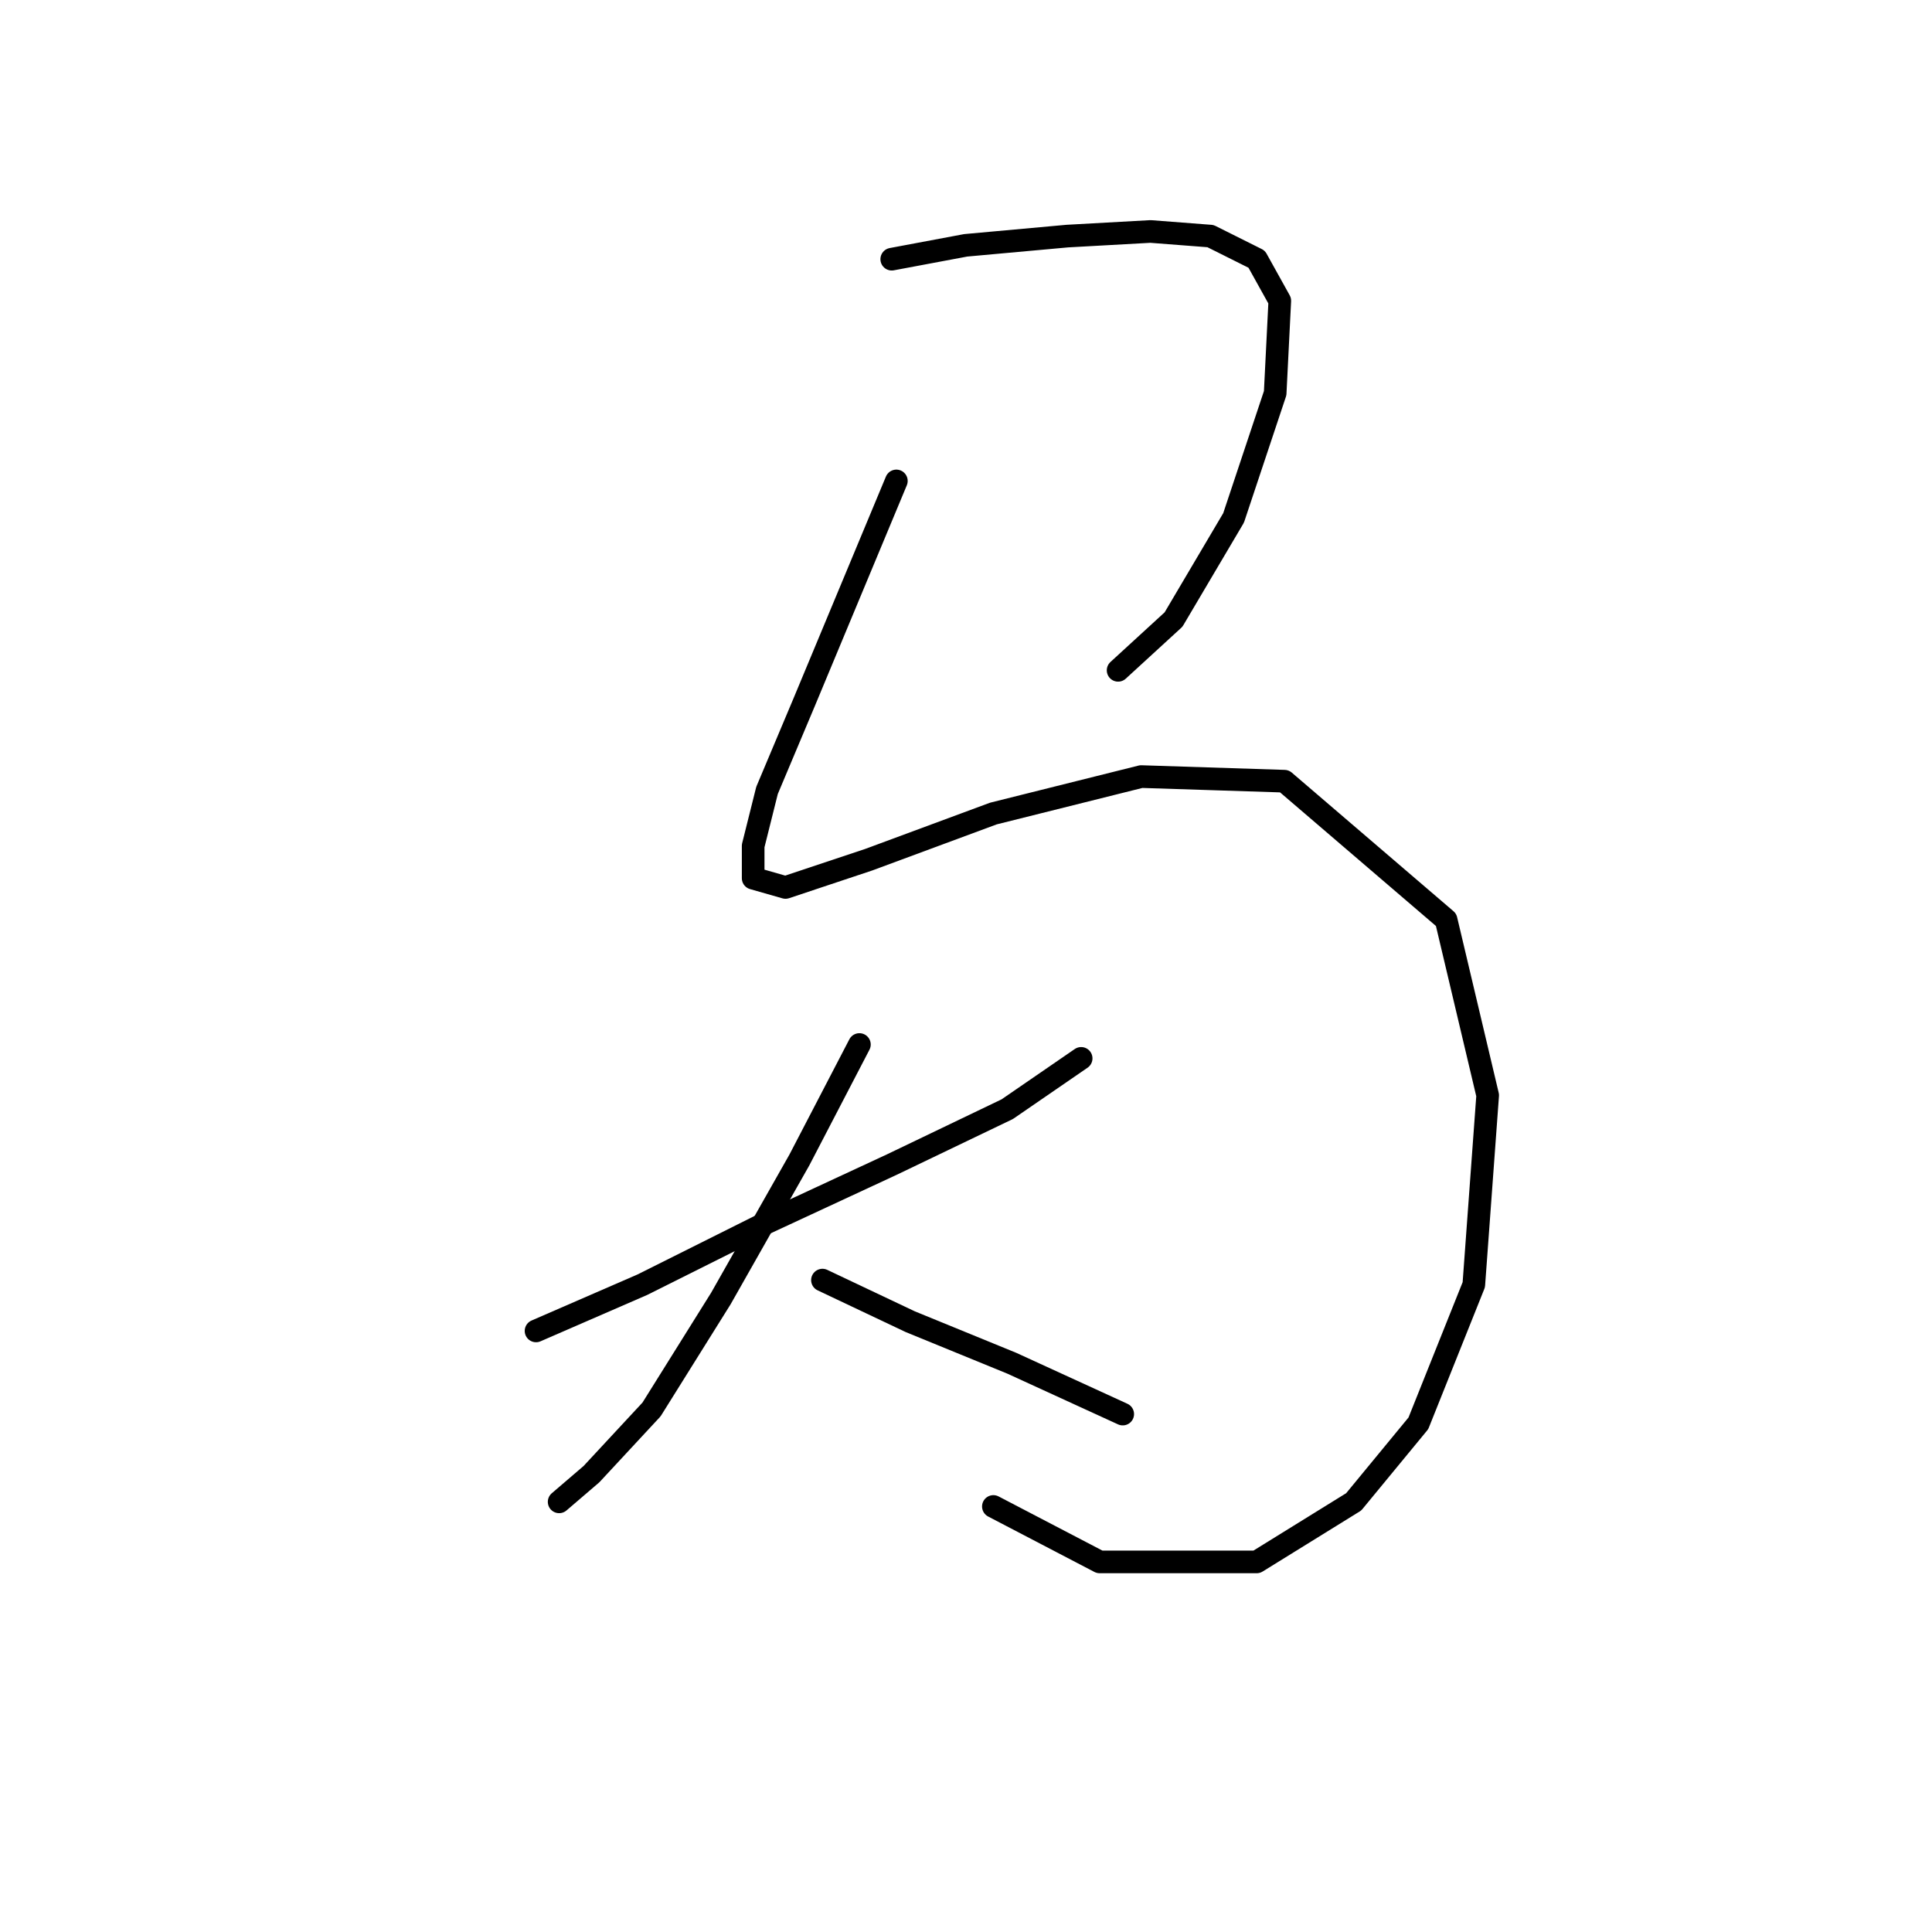 <?xml version="1.0" standalone="no"?>
    <svg width="256" height="256" xmlns="http://www.w3.org/2000/svg" version="1.1">
    <polyline stroke="black" stroke-width="3" stroke-linecap="round" fill="transparent" stroke-linejoin="round" points="118.161 34.344 127.955 32.508 141.421 31.284 152.439 30.671 160.397 31.284 166.518 34.344 169.579 39.853 168.966 52.095 163.457 68.622 155.5 82.089 148.155 88.822 148.155 88.822 " />
        <polyline stroke="black" stroke-width="3" stroke-linecap="round" fill="transparent" stroke-linejoin="round" points="118.773 63.726 112.652 78.416 106.531 93.107 101.634 104.737 99.798 112.082 99.798 116.367 104.082 117.591 115.1 113.919 131.628 107.798 151.215 102.901 170.191 103.513 191.615 121.876 197.124 145.137 195.287 170.233 187.942 188.597 179.372 199.003 166.518 206.96 145.706 206.96 131.628 199.615 131.628 199.615 " />
        <polyline stroke="black" stroke-width="3" stroke-linecap="round" fill="transparent" stroke-linejoin="round" points="71.028 176.354 85.107 170.233 101.022 162.276 118.161 154.318 133.464 146.973 143.258 140.24 143.258 140.24 " />
        <polyline stroke="black" stroke-width="3" stroke-linecap="round" fill="transparent" stroke-linejoin="round" points="113.876 138.403 105.919 153.706 95.513 172.07 86.331 186.76 78.374 195.33 74.089 199.003 74.089 199.003 " />
        <polyline stroke="black" stroke-width="3" stroke-linecap="round" fill="transparent" stroke-linejoin="round" points="108.979 169.621 120.61 175.13 134.076 180.639 148.767 187.372 148.767 187.372 " />
        </svg>